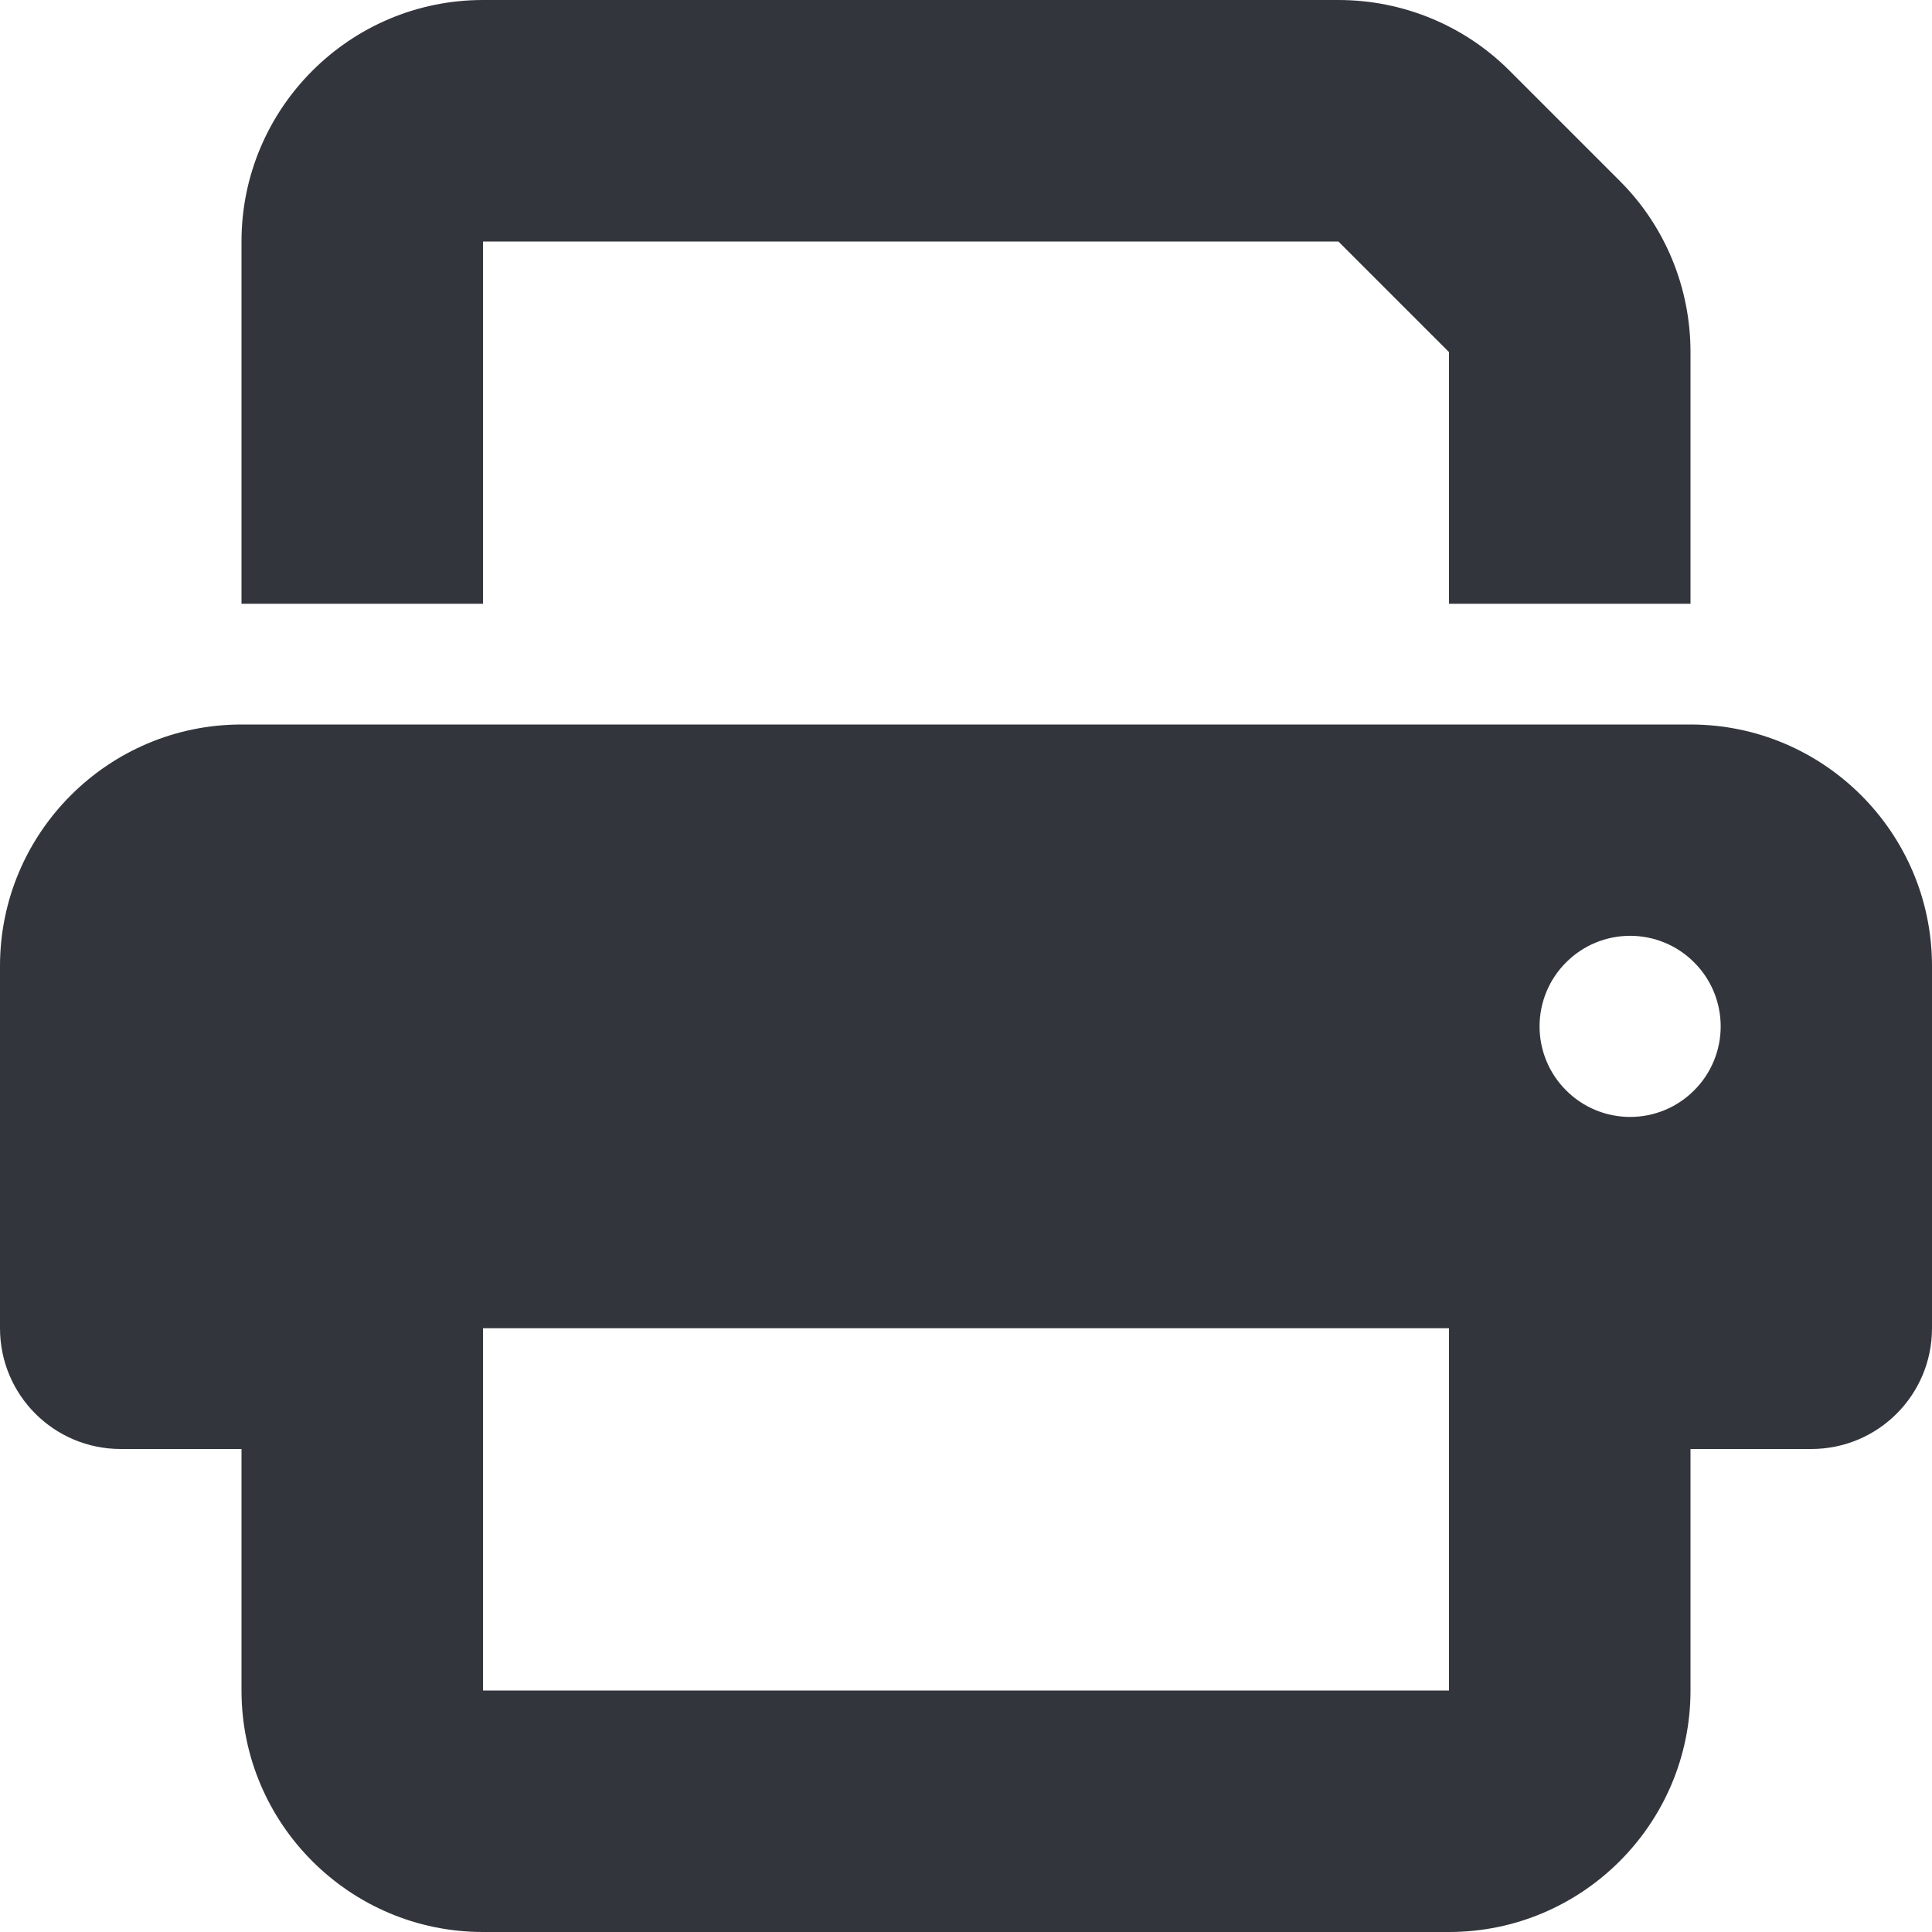 <svg width="16" height="16" viewBox="0 0 16 16" fill="none" xmlns="http://www.w3.org/2000/svg">
<path d="M4 0C2.897 0 2 0.897 2 2V5H4V2H11.084L12 2.916V5H14V2.916C14 2.384 13.791 1.875 13.416 1.5L12.5 0.584C12.125 0.209 11.616 0 11.084 0H4ZM12 11V12V14H4V12V11.5V11H12ZM14 12H15C15.553 12 16 11.553 16 11V8C16 6.897 15.103 6 14 6H2C0.897 6 0 6.897 0 8V11C0 11.553 0.447 12 1 12H2V14C2 15.103 2.897 16 4 16H12C13.103 16 14 15.103 14 14V12ZM13.5 7.75C13.699 7.75 13.89 7.829 14.03 7.97C14.171 8.11 14.25 8.301 14.25 8.5C14.25 8.699 14.171 8.89 14.03 9.03C13.89 9.171 13.699 9.25 13.5 9.25C13.301 9.25 13.11 9.171 12.97 9.03C12.829 8.89 12.75 8.699 12.75 8.5C12.75 8.301 12.829 8.11 12.97 7.97C13.11 7.829 13.301 7.75 13.5 7.75Z" fill="#32363C"/>
</svg>
